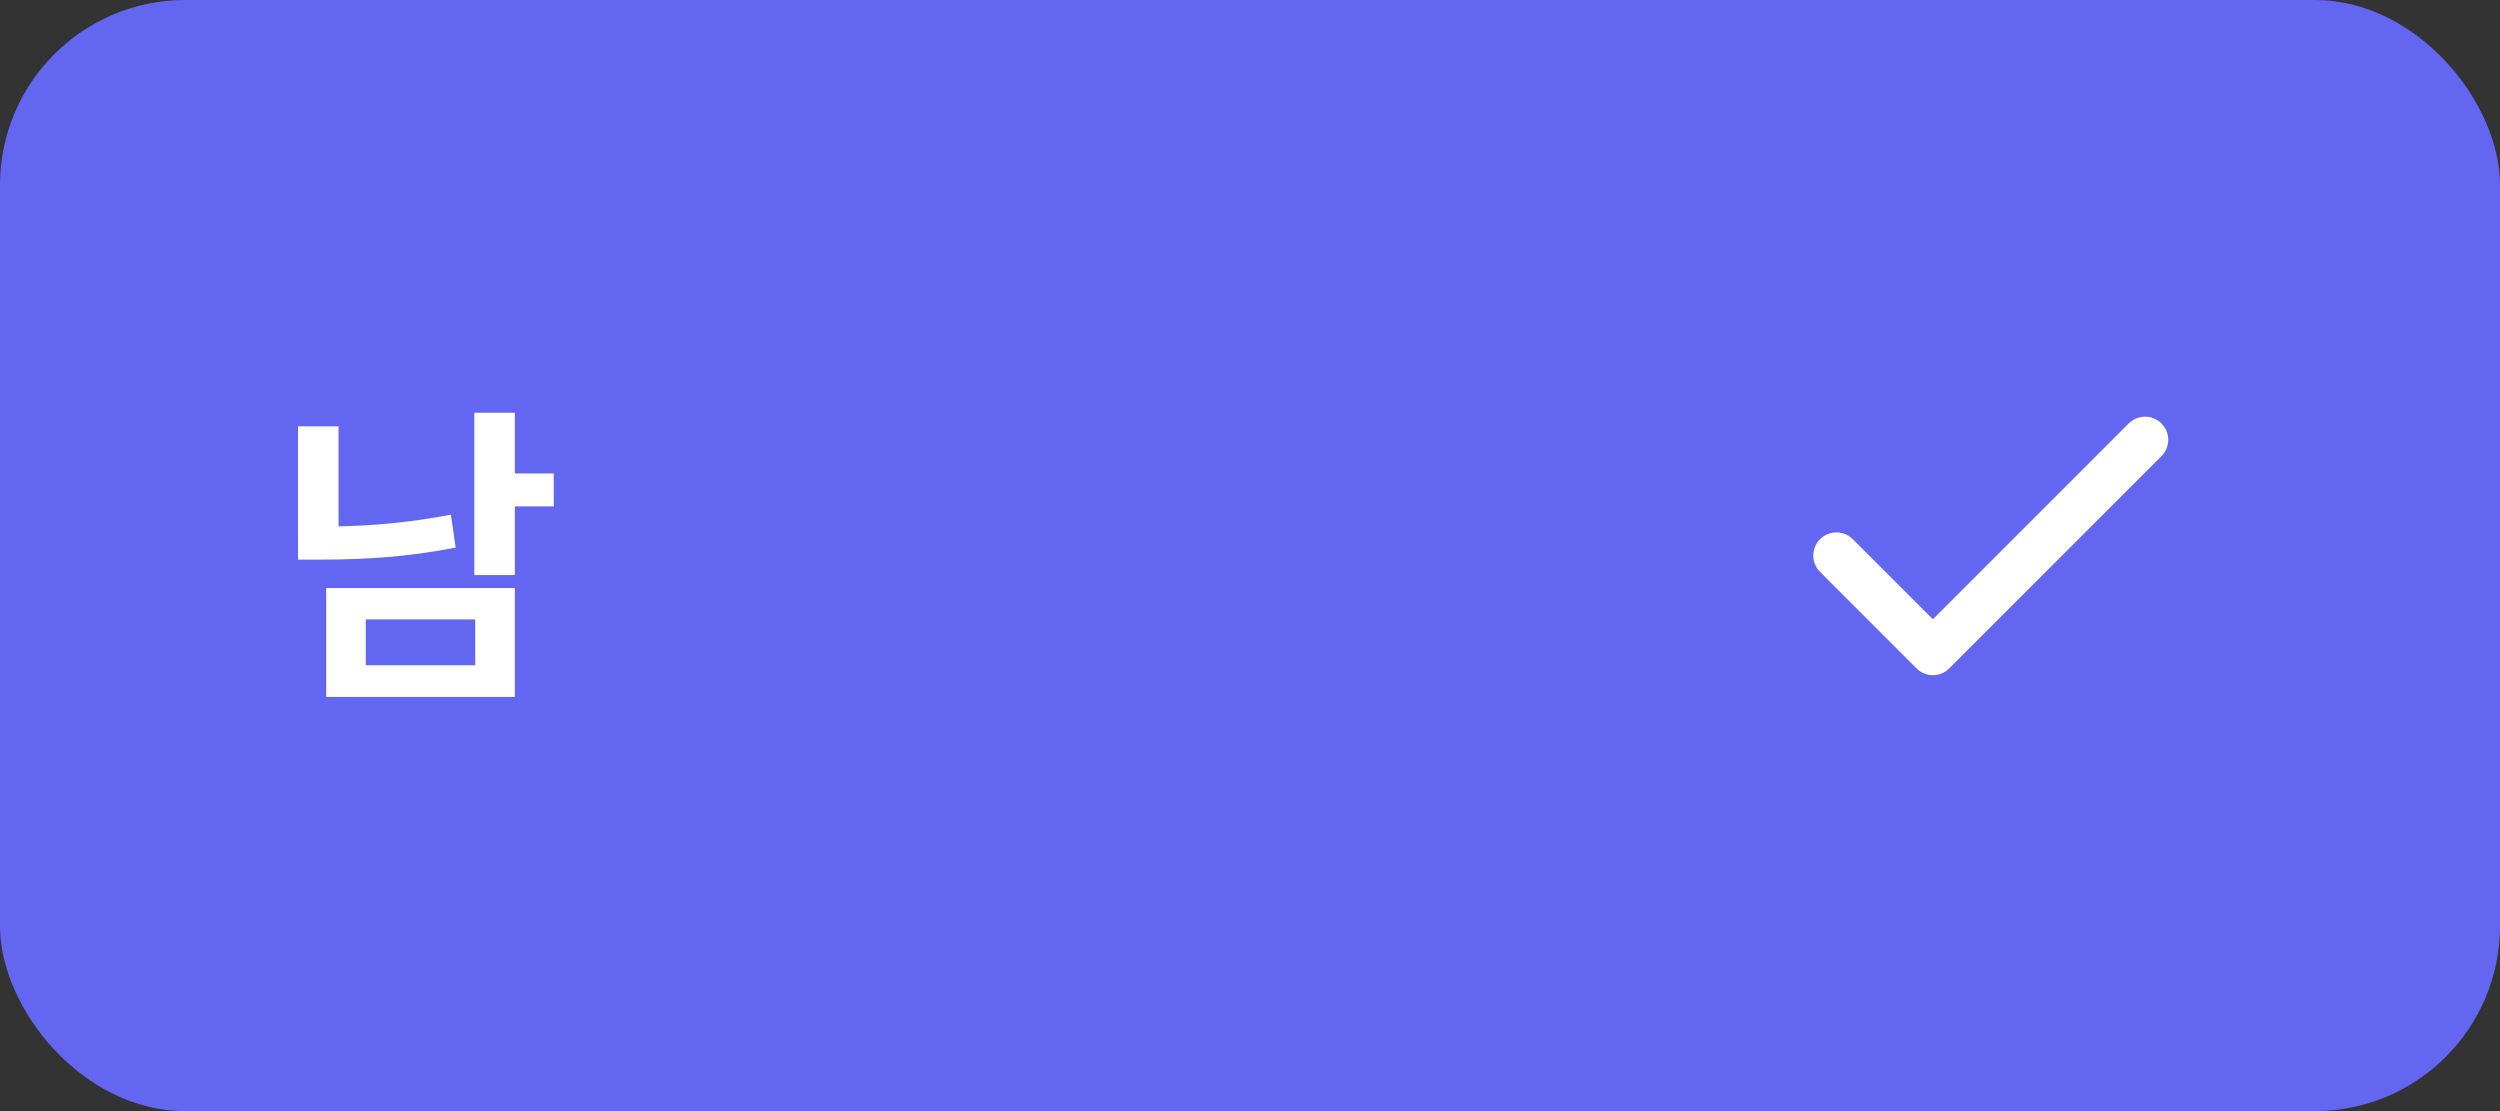 <svg width="108" height="48" viewBox="0 0 108 48" fill="none" xmlns="http://www.w3.org/2000/svg">
    <rect x="0" y="0" width="108" height="48" fill="#333333" stroke="none"/>
    <rect width="108" height="48" rx="8" fill="#6366F1"/>
    <path d="M22.24 17.83V20.455H23.922V21.877H22.24V24.844H20.49V17.83H22.24ZM22.24 25.404V30.107H14.092V25.404H22.24ZM15.801 26.758V28.74H20.531V26.758H15.801ZM14.625 18.418V22.738C16.129 22.711 17.749 22.567 19.479 22.232L19.684 23.654C17.633 24.064 15.705 24.174 13.941 24.174H12.875V18.418H14.625Z" fill="white"/>
    <path d="M92.667 19L83.5 28.167L79.334 24" stroke="white" stroke-width="2" stroke-linecap="round" stroke-linejoin="round"/>
</svg>
